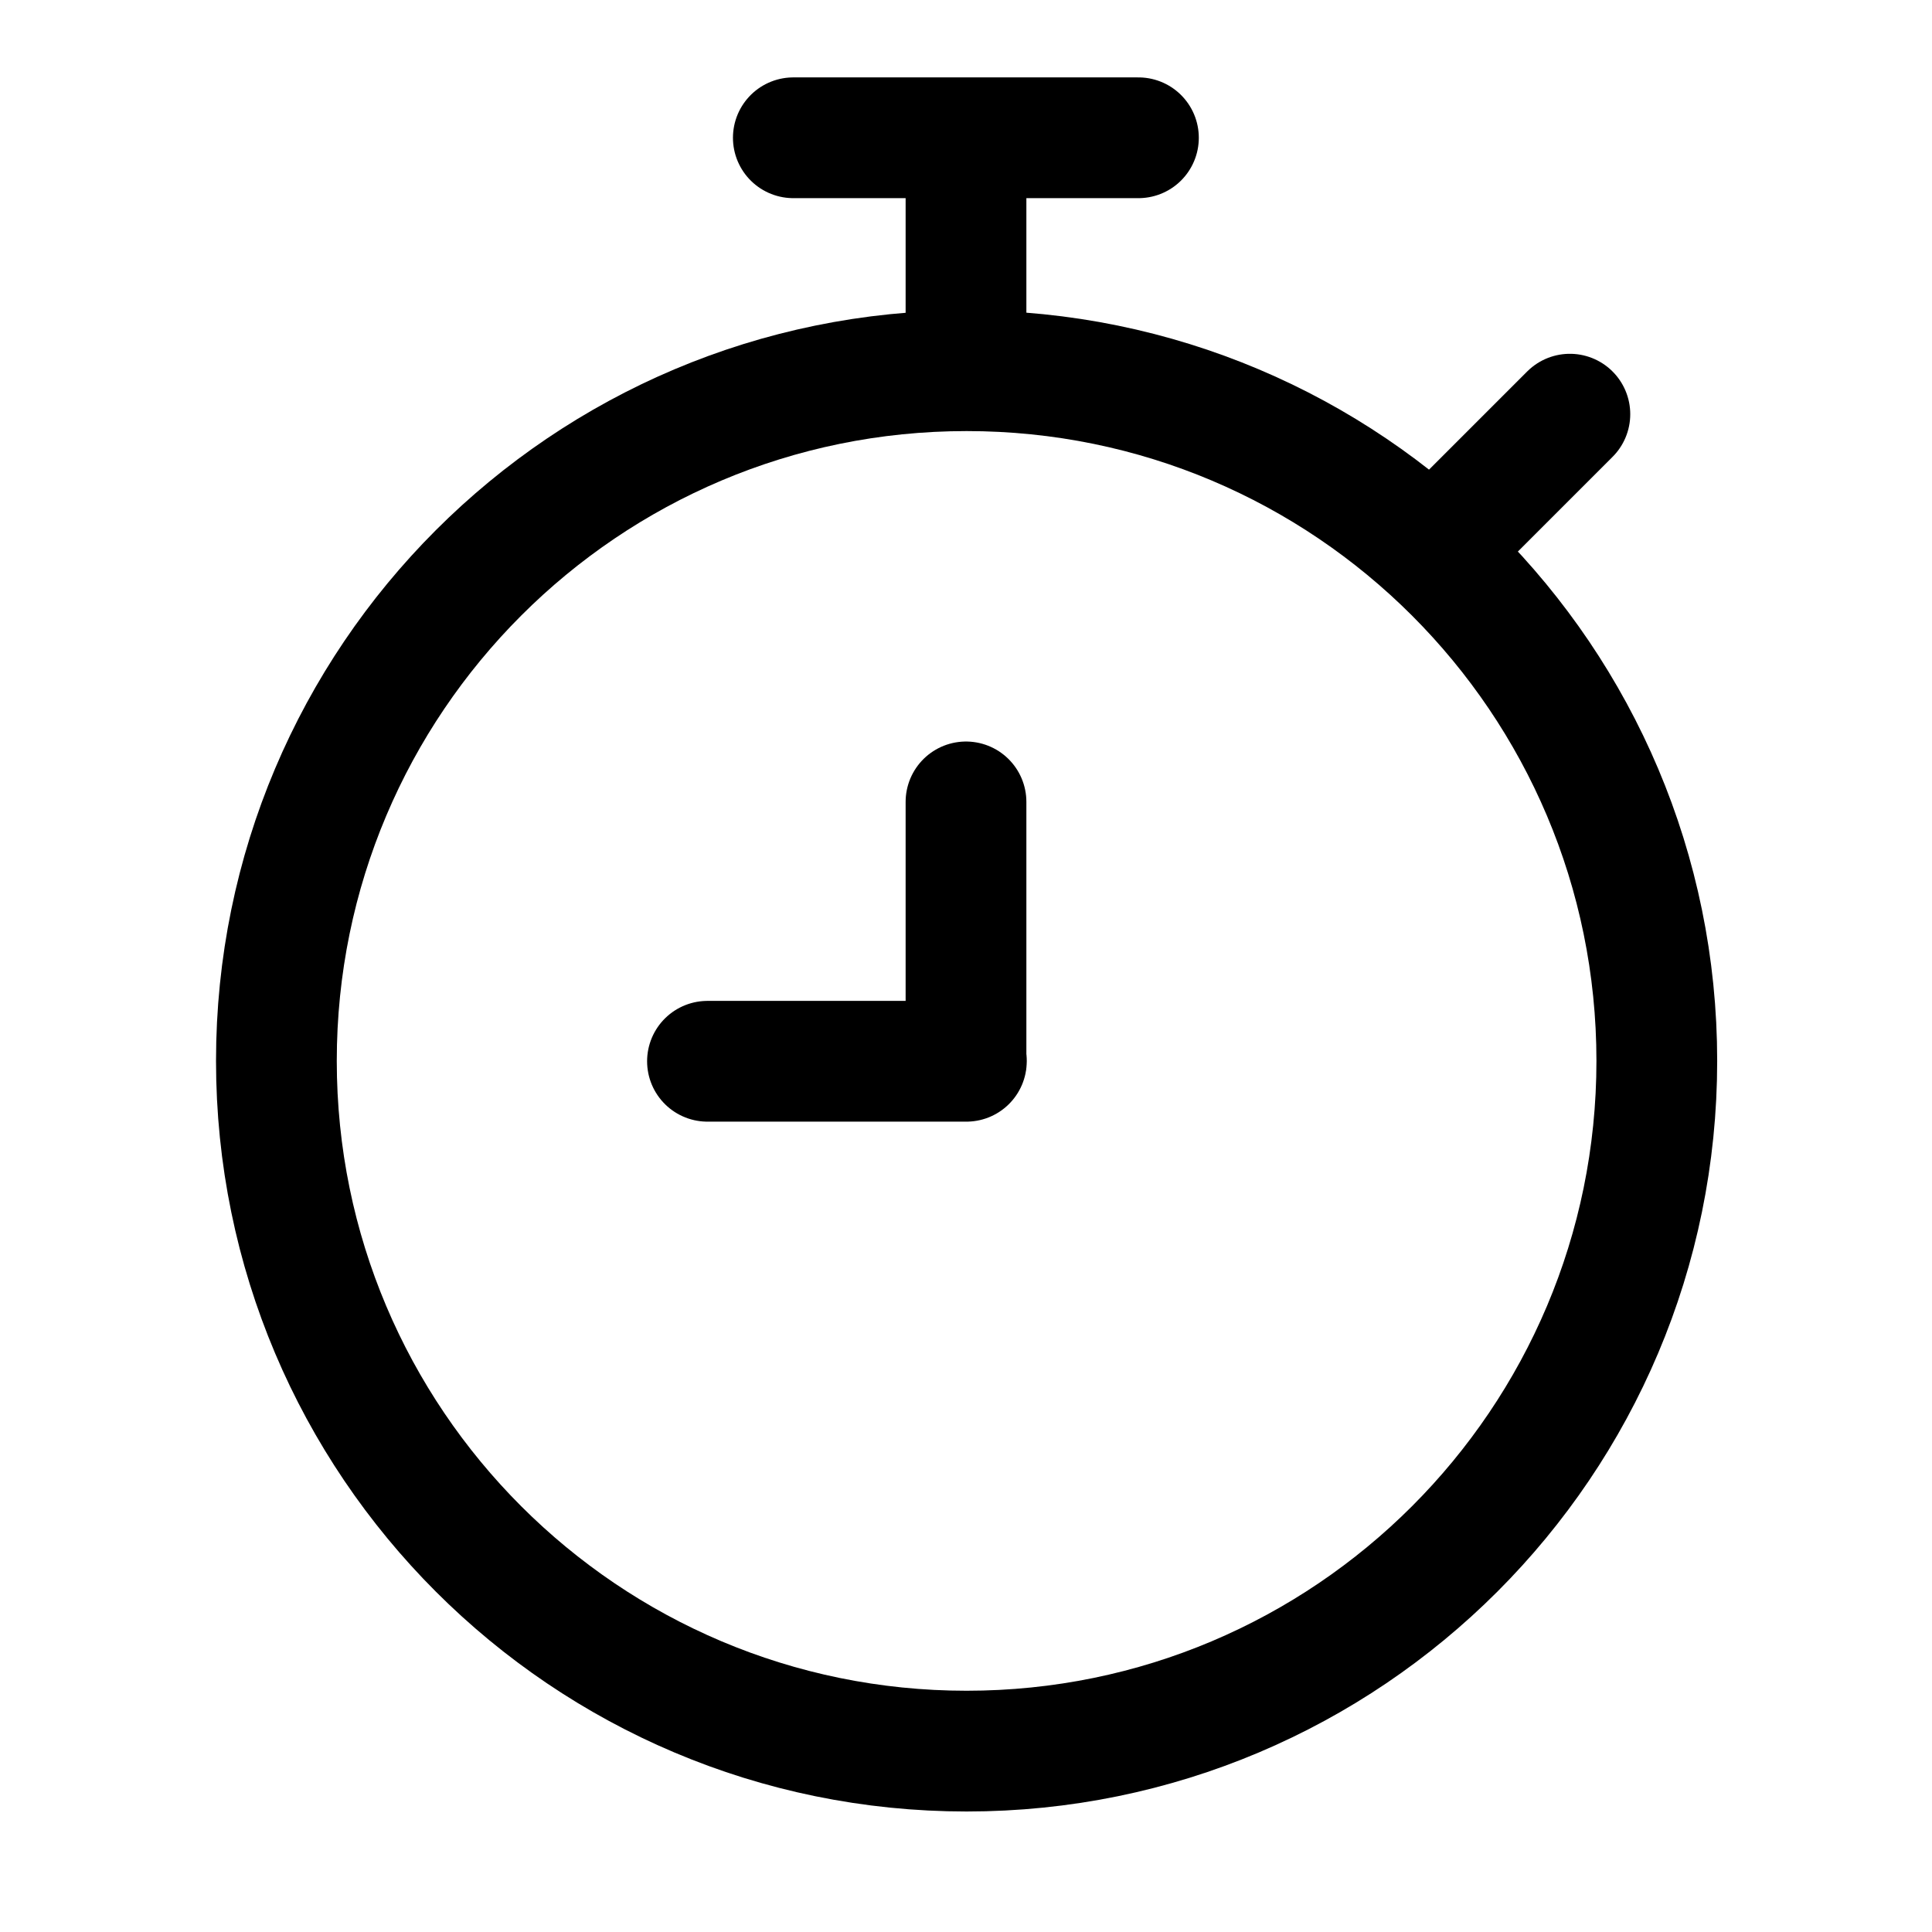 <svg width="16" height="16" viewBox="0 0 16 16" fill="none" xmlns="http://www.w3.org/2000/svg">
<path d="M8.005 14.502C11.162 14.502 13.721 11.943 13.721 8.786C13.721 5.629 11.162 3.07 8.005 3.07C4.848 3.07 2.289 5.629 2.289 8.786C2.289 11.943 4.848 14.502 8.005 14.502Z" stroke="currentColor"/>
<path d="M9.428 1.141H6.57" stroke="currentColor" stroke-linecap="round" stroke-linejoin="round"/>
<path d="M8 1.641L8 2.783" stroke="currentColor" stroke-linecap="round" stroke-linejoin="round"/>
<path d="M11.93 4.501L13.001 3.43" stroke="currentColor" stroke-linecap="round" stroke-linejoin="round"/>
<path d="M8 8.784V6.641" stroke="currentColor" stroke-linecap="round" stroke-linejoin="round"/>
<path d="M8.003 8.789H5.859" stroke="currentColor" stroke-linecap="round" stroke-linejoin="round"/>
</svg>
